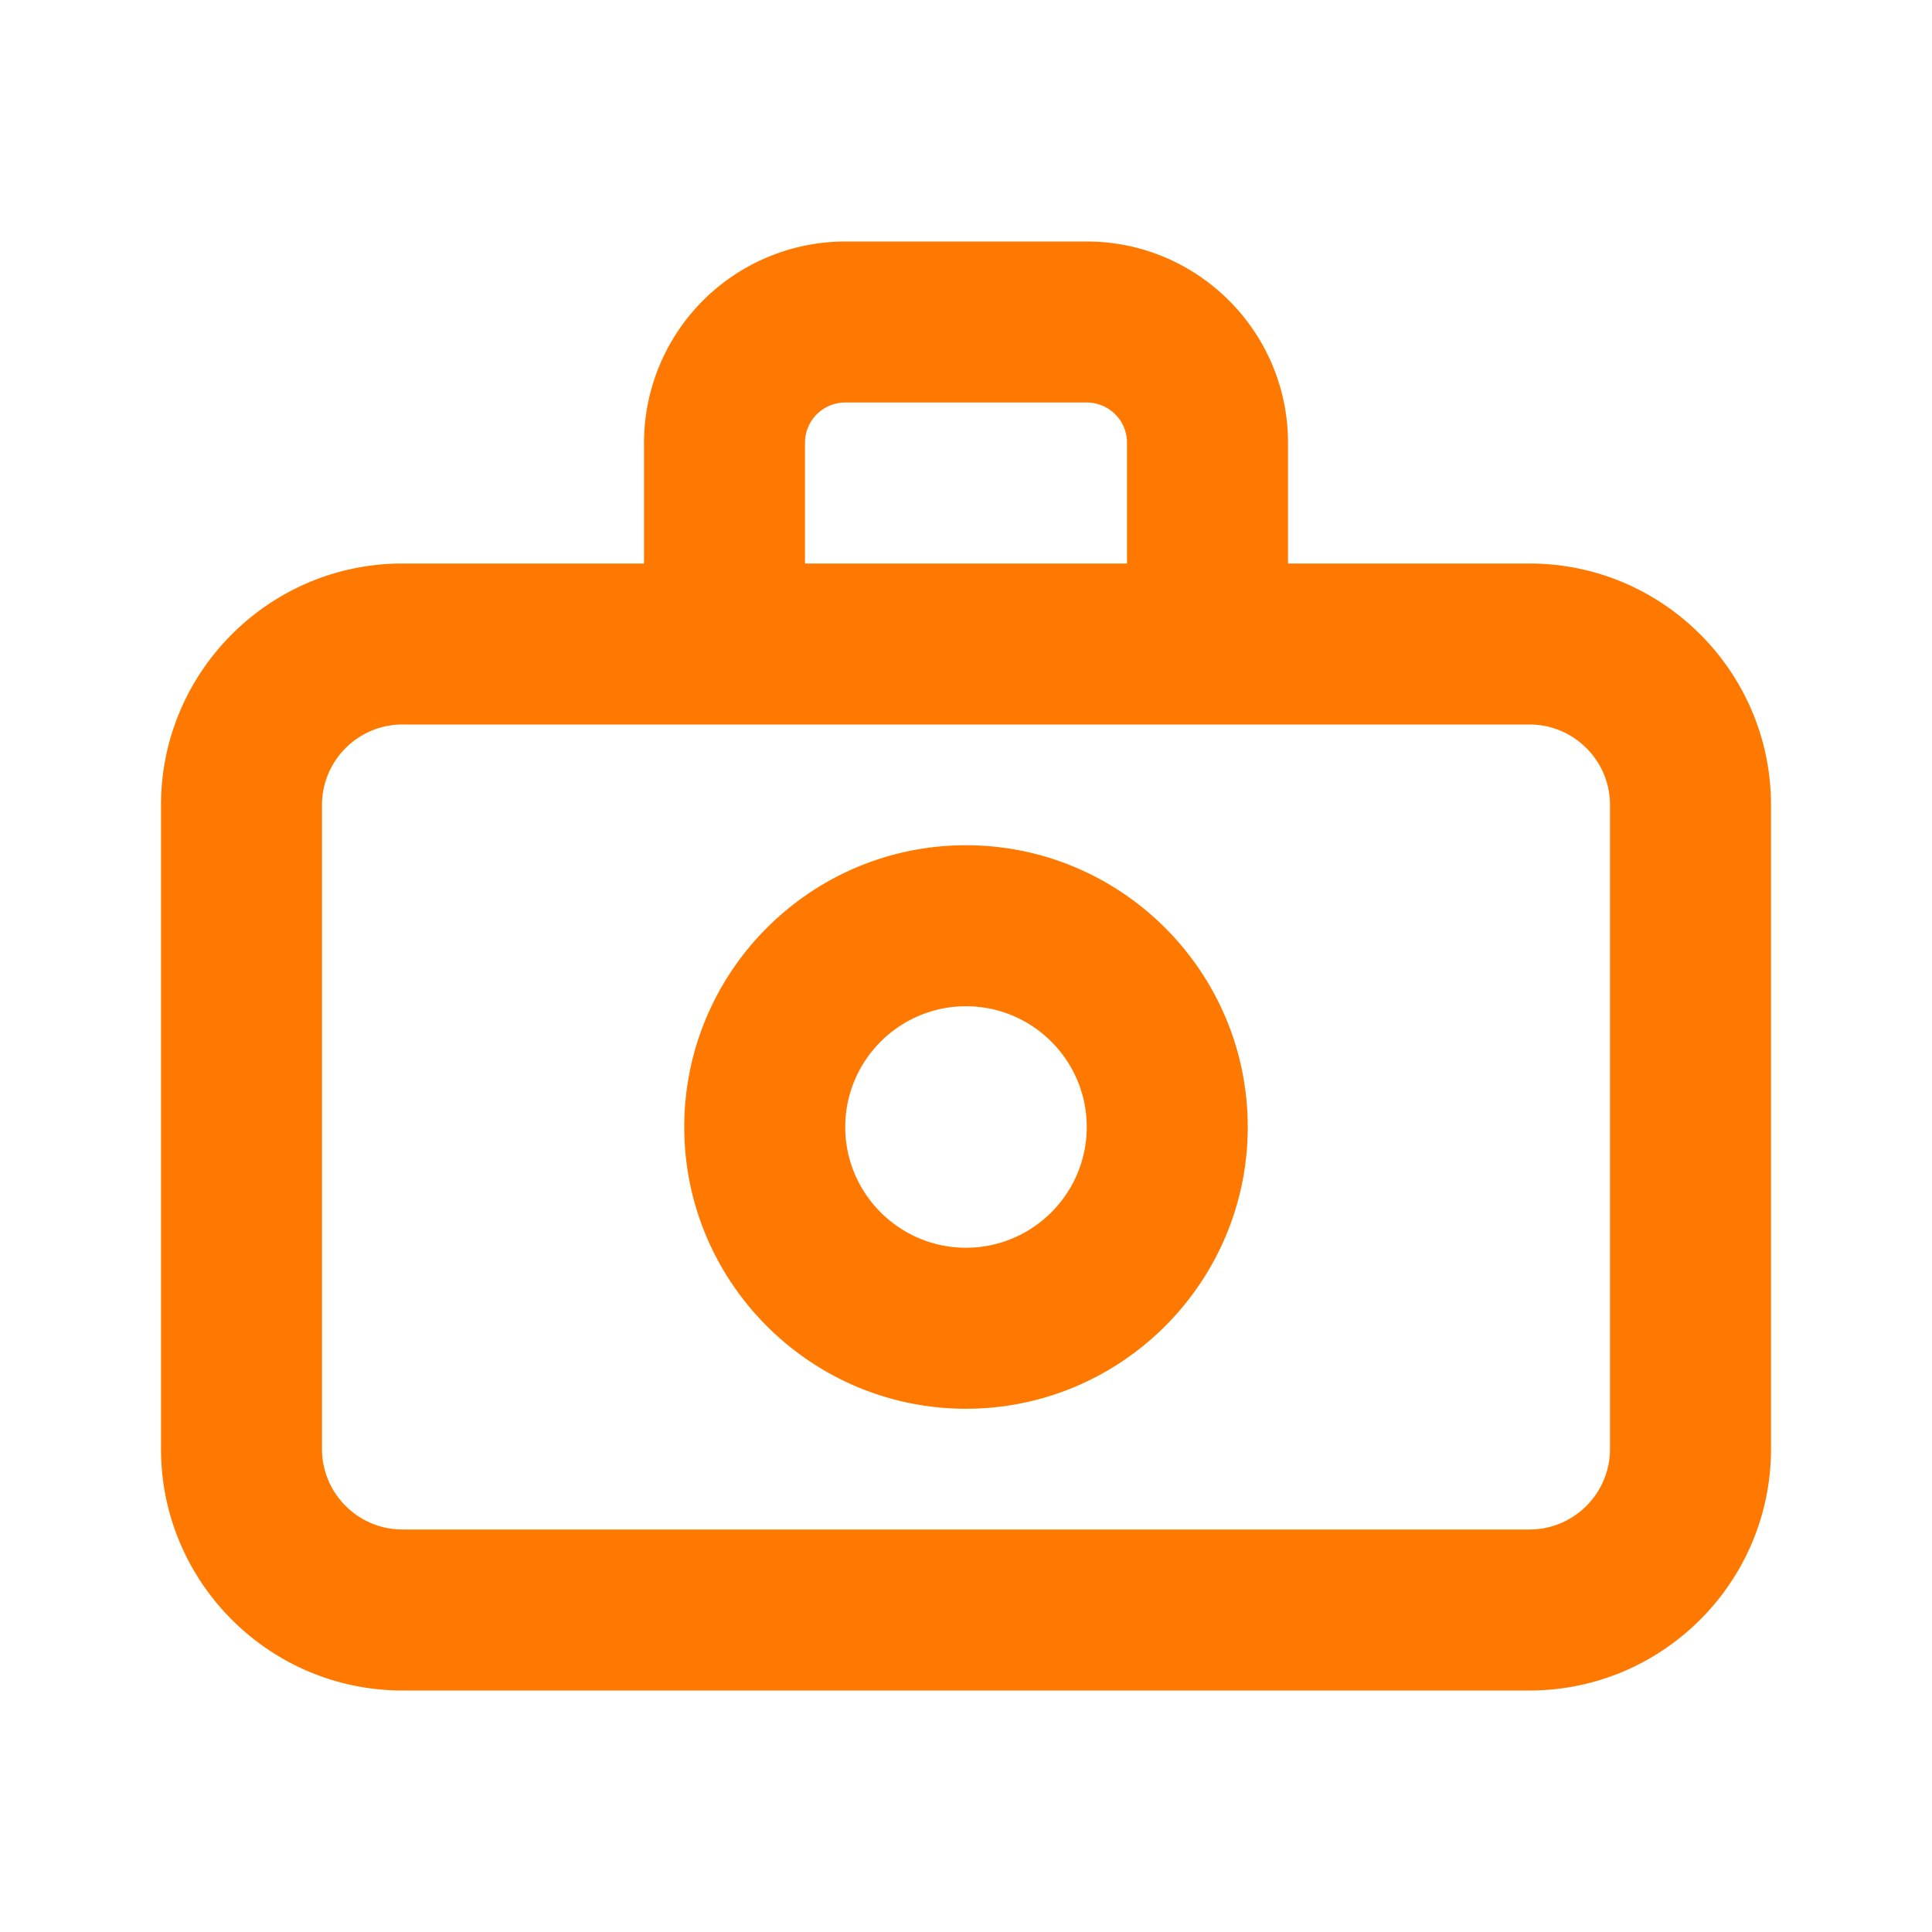 <svg xmlns="http://www.w3.org/2000/svg" xmlns:xlink="http://www.w3.org/1999/xlink" width="24" height="24" viewBox="0 0 24 24">
    <defs>
        <path id="a" d="M10 12.5c-.827 0-1.5-.673-1.5-1.5s.673-1.5 1.5-1.5 1.5.673 1.5 1.5-.673 1.5-1.5 1.5m0-5c-1.93 0-3.5 1.57-3.5 3.5s1.57 3.5 3.5 3.5 3.5-1.57 3.5-3.5-1.57-3.5-3.5-3.5m8 7.5c0 .551-.448 1-1 1H3c-.552 0-1-.449-1-1V7c0-.551.448-1 1-1h14c.552 0 1 .449 1 1v8zM8 2.5a.5.5 0 0 1 .5-.5h3a.5.5 0 0 1 .5.5V4H8V2.5zM17 4h-3V2.5C14 1.122 12.879 0 11.5 0h-3A2.503 2.503 0 0 0 6 2.5V4H3C1.346 4 0 5.346 0 7v8c0 1.654 1.346 3 3 3h14c1.654 0 3-1.346 3-3V7c0-1.654-1.346-3-3-3z"/>
    </defs>
    <use fill="#FF7900" fill-rule="nonzero" transform="translate(2 3)" xlink:href="#a"/>
</svg>
